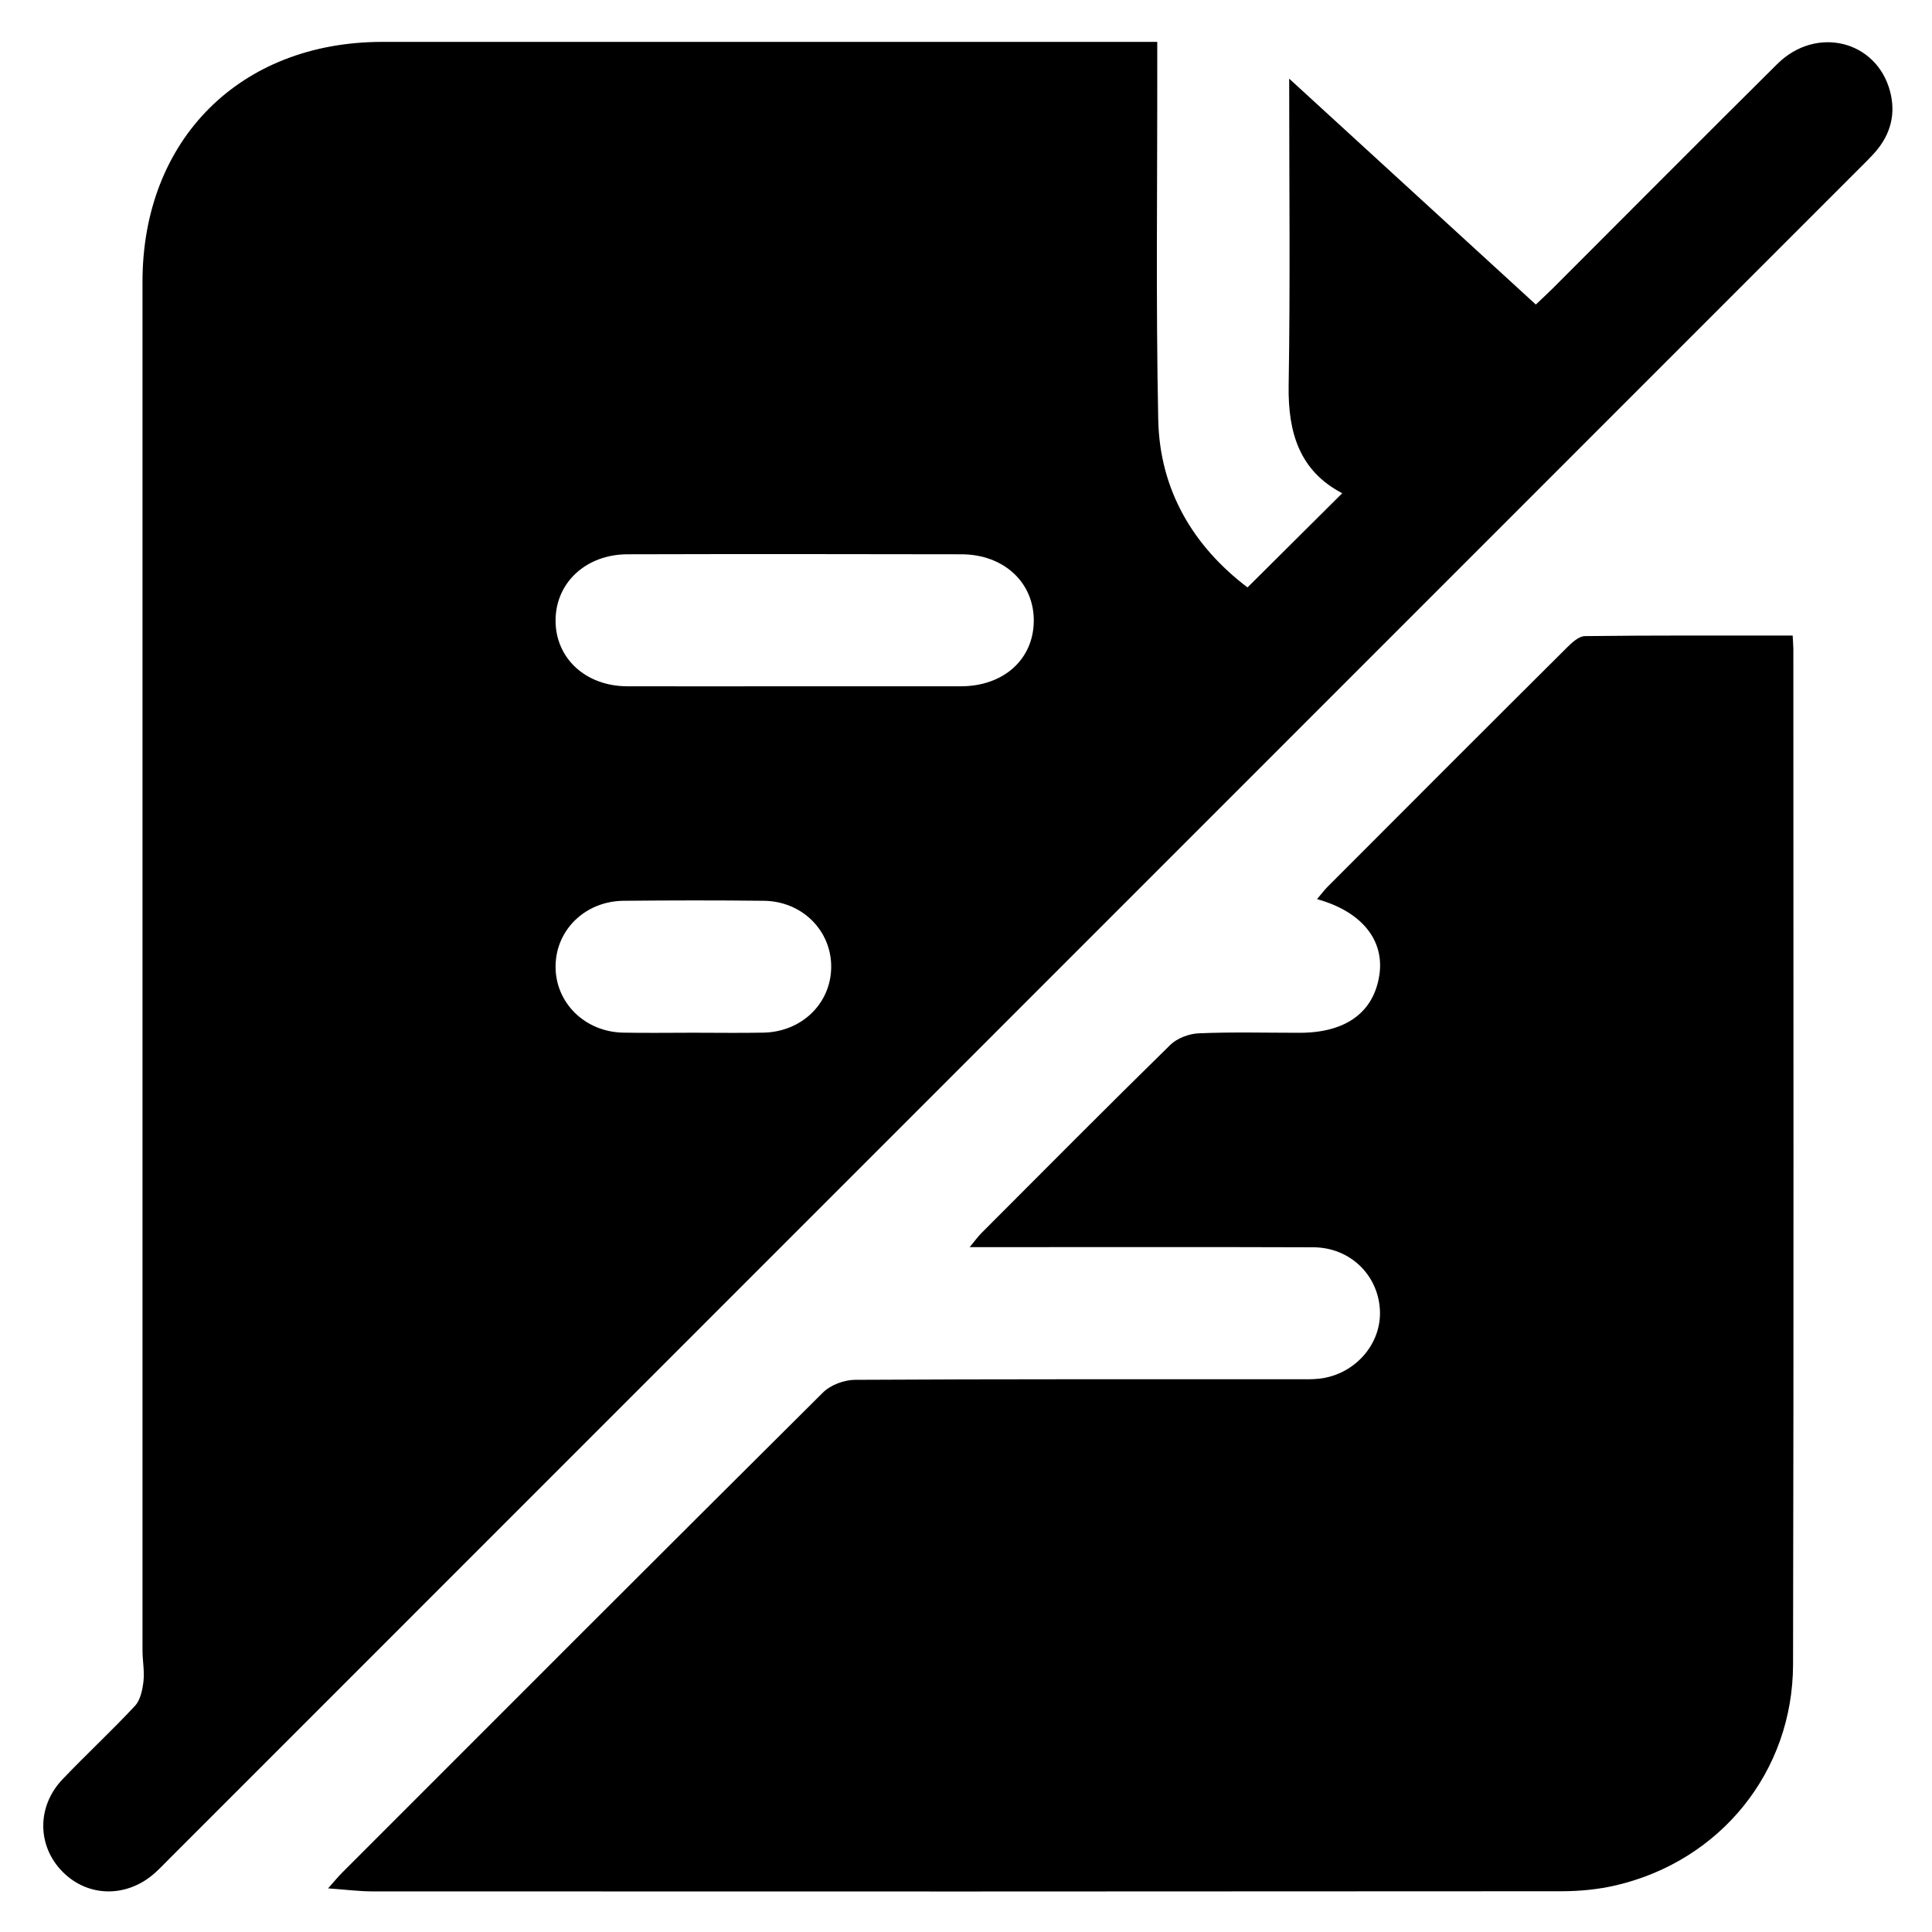 <?xml version="1.0" encoding="UTF-8"?><svg id="Layer_1" xmlns="http://www.w3.org/2000/svg" viewBox="0 0 255.98 256"><defs><style>.cls-1{stroke-width:0px;}</style></defs><path class="cls-1" d="m165.27,77.85c4.26-4.24,8.37-8.33,12.57-12.5-5.64-2.94-7.2-8-7.1-14.25.22-13.3.07-26.61.07-40.68,11.15,10.21,21.83,20,32.68,29.93.79-.76,1.52-1.42,2.21-2.11,9.93-9.92,19.82-19.89,29.79-29.77,5.16-5.11,13.17-3.11,14.94,3.66.77,2.94.08,5.6-1.88,7.91-.71.83-1.51,1.58-2.28,2.36C171.7,96.98,97.13,171.56,22.56,246.15c-.64.64-1.27,1.31-1.94,1.92-3.7,3.39-8.9,3.37-12.3-.04-3.41-3.41-3.48-8.68-.03-12.29,3.15-3.3,6.5-6.4,9.6-9.73.72-.78.99-2.13,1.12-3.26.15-1.34-.13-2.72-.13-4.09,0-60.44-.01-120.88,0-181.33,0-18.83,12.93-31.77,31.76-31.78,33.18-.01,66.35,0,99.53,0h3.16c0,1.18,0,2.23,0,3.28.02,15.59-.19,31.18.13,46.77.19,9.38,4.69,16.82,11.84,22.24Zm-60.06,13.08c7.37,0,14.74.01,22.11,0,5.62-.01,9.56-3.52,9.65-8.55.09-5.14-3.91-8.93-9.6-8.94-14.74-.03-29.48-.04-44.22,0-5.52.01-9.53,3.77-9.54,8.76-.01,5.02,3.98,8.71,9.49,8.73,7.37.02,14.74,0,22.11,0Zm-13.37,45.9c3.1,0,6.19.05,9.29-.01,5.1-.09,8.98-3.88,9-8.71.02-4.83-3.86-8.71-8.94-8.76-6.19-.07-12.38-.06-18.57,0-5.1.05-8.99,3.87-9.01,8.7-.02,4.81,3.88,8.67,8.95,8.77,3.09.06,6.19.01,9.29.01Z"/><path class="cls-1" d="m237.52,84.2c.04.89.09,1.34.09,1.79,0,44.85.06,89.7-.04,134.55-.03,14.19-9.6,25.98-23.4,29.24-2.37.56-4.87.8-7.31.8-52.5.04-105,.04-157.49.02-1.8,0-3.6-.24-5.9-.4.87-.98,1.36-1.59,1.91-2.13,21.2-21.21,42.39-42.43,63.66-63.57,1-1,2.8-1.67,4.24-1.68,19.5-.11,39.01-.07,58.51-.08,1,0,2.01.04,3-.07,4.72-.53,8.29-4.6,8.04-9.12-.25-4.67-4-8.28-8.83-8.29-14.04-.05-28.07-.02-42.11-.02-.98,0-1.96,0-3.41,0,.71-.86,1.11-1.42,1.58-1.89,8.31-8.32,16.59-16.67,24.99-24.9.91-.89,2.47-1.48,3.75-1.54,4.46-.19,8.93-.07,13.39-.07,6.11,0,9.82-2.69,10.57-7.66.69-4.63-2.35-8.41-8.26-10.05.5-.58.9-1.13,1.37-1.61,10.56-10.58,21.12-21.16,31.72-31.7.67-.67,1.59-1.53,2.41-1.54,9.09-.11,18.19-.07,27.5-.07Z"/></svg>
